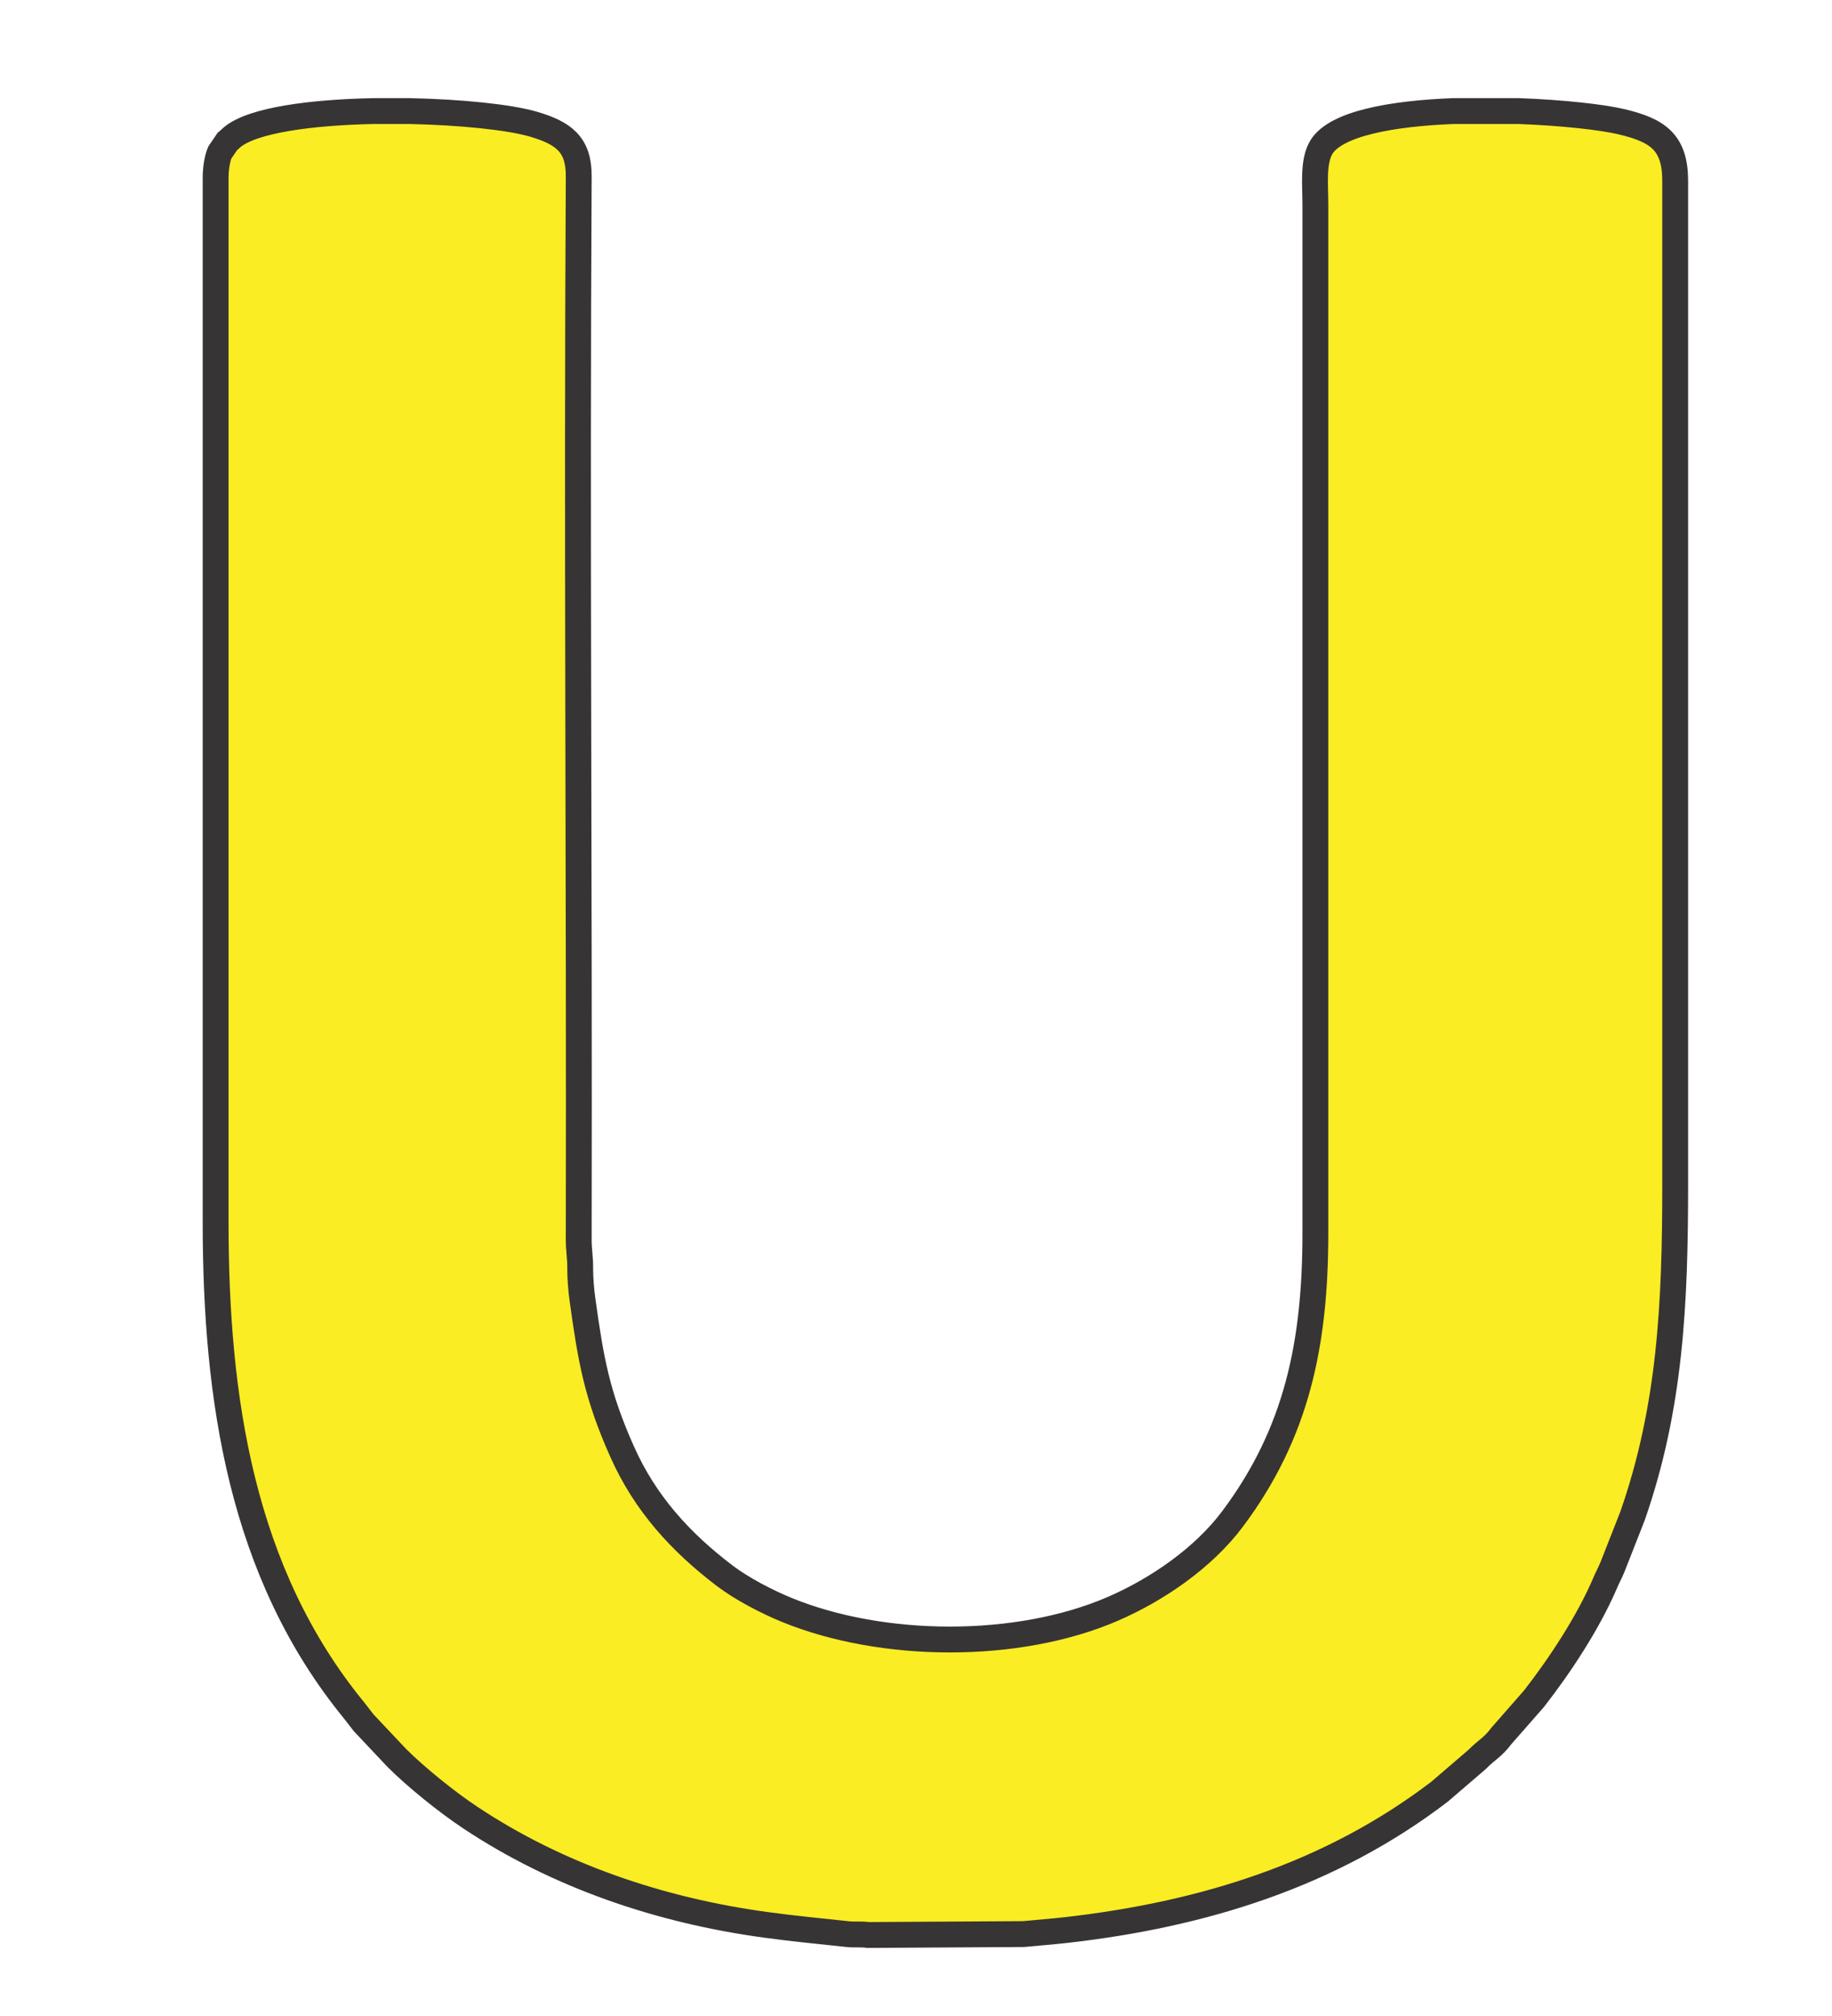 <?xml version="1.0" encoding="UTF-8"?>
<!DOCTYPE svg PUBLIC "-//W3C//DTD SVG 1.1//EN" "http://www.w3.org/Graphics/SVG/1.1/DTD/svg11.dtd">
<!-- Creator: CorelDRAW X8 -->
<svg xmlns="http://www.w3.org/2000/svg" xml:space="preserve" width="100mm" height="110mm" version="1.1" style="shape-rendering:geometricPrecision; text-rendering:geometricPrecision; image-rendering:optimizeQuality; fill-rule:evenodd; clip-rule:evenodd"
viewBox="0 0 10000 11000"
 xmlns:xlink="http://www.w3.org/1999/xlink">
 <defs>
  <style type="text/css">
   <![CDATA[
    .str0 {stroke:#373435;stroke-width:141.11}
    .fil0 {fill:#FAED23}
   ]]>
  </style>
 </defs>
 <g id="Layer_x0020_1">
  <path class="fil0 str0" d="M1177 970l0 5698c0,963 140,1913 756,2665 19,24 33,42 52,67l181 192c103,103 272,240 402,326 474,315 1031,506 1615,585 145,20 294,34 441,50 39,5 75,-1 114,5l849 -5c71,-7 162,-14 232,-22 750,-85 1446,-302 2039,-755l205 -176c54,-55 84,-64 133,-129l178 -203c144,-185 295,-415 387,-629 14,-34 25,-51 40,-87l110 -280c207,-593 233,-1159 233,-1807l0 -5478c0,-211 -95,-276 -294,-323 -106,-25 -320,-49 -560,-58l-357 0c-332,13 -638,67 -719,195 -49,79 -34,203 -34,322l0 5605c0,605 -102,1093 -453,1561 -159,212 -411,385 -654,490 -519,224 -1256,219 -1779,5 -110,-45 -244,-115 -338,-186 -242,-184 -435,-396 -560,-677 -138,-309 -171,-501 -217,-833 -7,-51 -12,-114 -12,-166 1,-61 -9,-100 -8,-169 4,-1927 -11,-3868 0,-5791 1,-173 -81,-236 -249,-285 -131,-38 -394,-65 -675,-71l-196 0c-335,7 -657,48 -771,142l-22 20c-2,1 -3,3 -5,4l-41 60c-15,34 -23,91 -23,138z"/>
 </g>
</svg>
